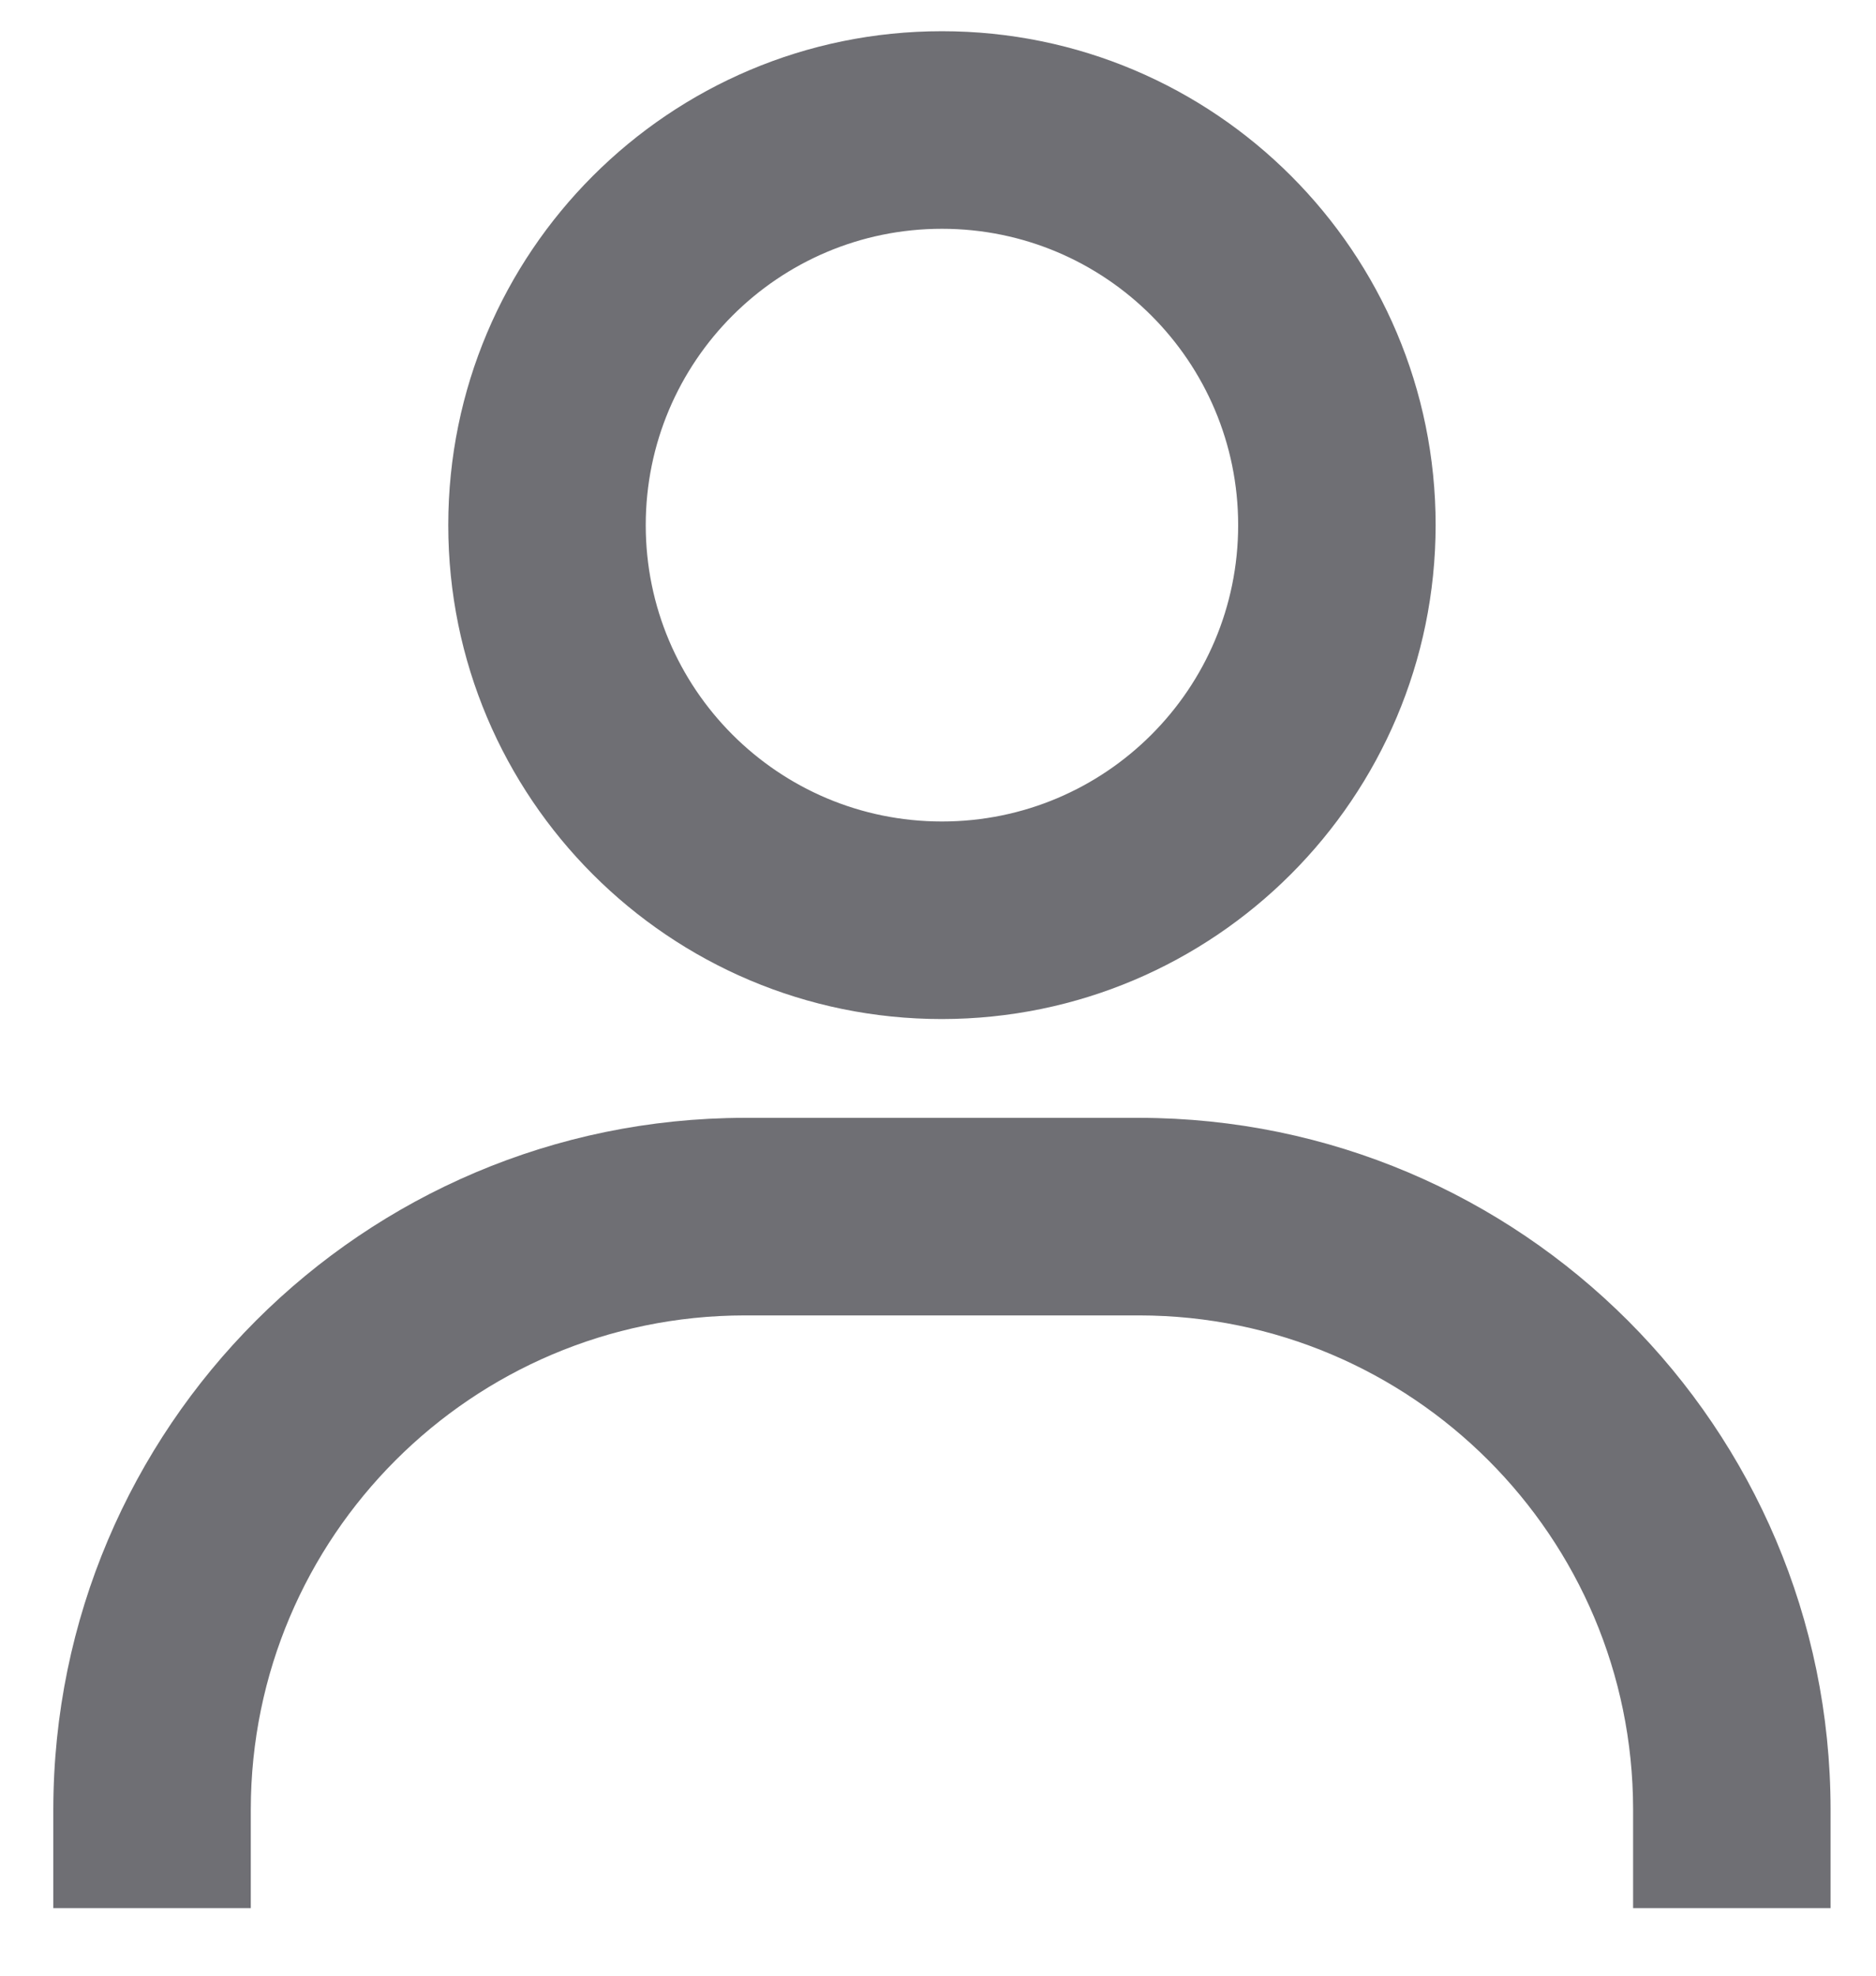 <svg width="19" height="20" viewBox="0 0 19 20" fill="none" xmlns="http://www.w3.org/2000/svg">
<path d="M2.54 19.316H0.54V18.316C0.544 14.452 3.676 11.321 7.54 11.316H11.54C15.404 11.321 18.536 14.452 18.54 18.316V19.316H16.54V18.316C16.537 15.556 14.3 13.32 11.54 13.316H7.54C4.78 13.32 2.543 15.556 2.54 18.316V19.316ZM9.54 10.316C6.779 10.316 4.54 8.078 4.54 5.316C4.54 2.555 6.779 0.316 9.54 0.316C12.302 0.316 14.54 2.555 14.54 5.316C14.537 8.076 12.3 10.313 9.54 10.316ZM9.54 2.316C7.883 2.316 6.54 3.66 6.54 5.316C6.54 6.973 7.883 8.316 9.54 8.316C11.197 8.316 12.54 6.973 12.54 5.316C12.54 3.66 11.197 2.316 9.54 2.316Z" fill="#6F6F74"/>
</svg>
